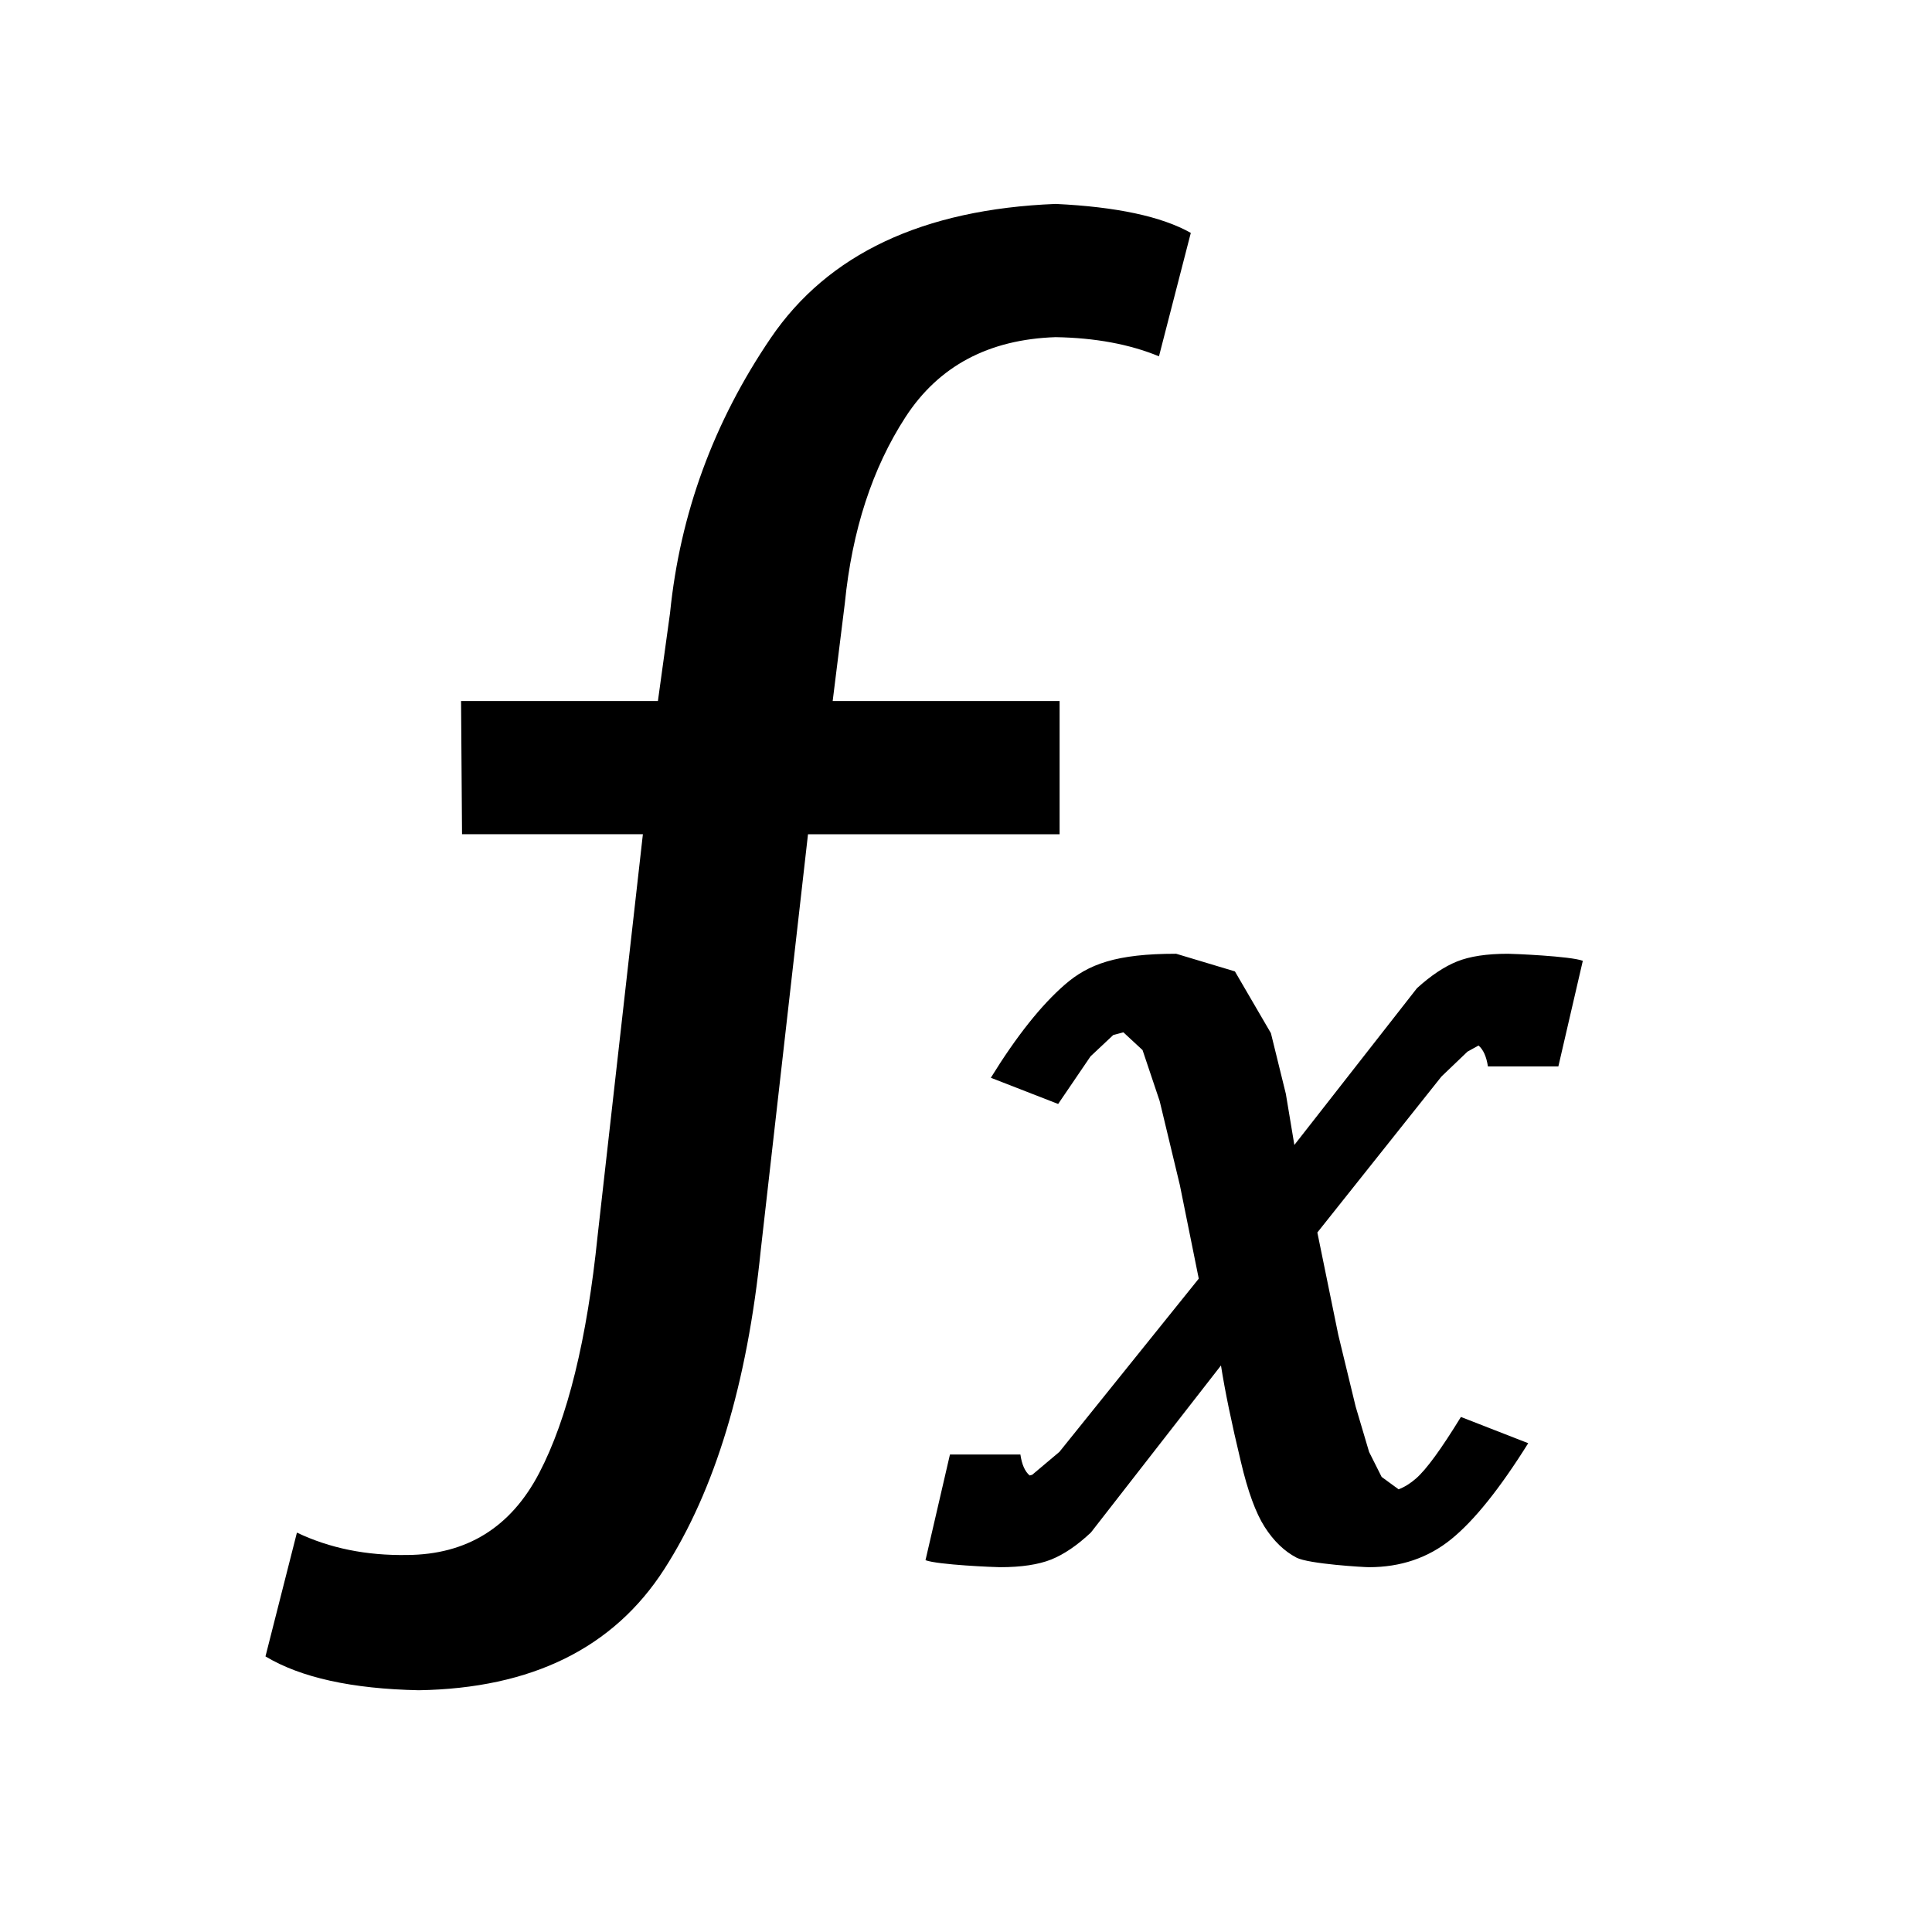 <?xml version="1.0" encoding="utf-8"?>
<!-- Generator: Adobe Illustrator 16.0.0, SVG Export Plug-In . SVG Version: 6.00 Build 0)  -->
<!DOCTYPE svg PUBLIC "-//W3C//DTD SVG 1.1//EN" "http://www.w3.org/Graphics/SVG/1.1/DTD/svg11.dtd">
<svg version="1.1" id="Layer_1" xmlns="http://www.w3.org/2000/svg" xmlns:xlink="http://www.w3.org/1999/xlink" x="0px" y="0px"
	 width="512px" height="512px" viewBox="0 0 512 512" enable-background="new 0 0 512 512" xml:space="preserve">
<path d="M122.443,221.082l-0.258-35.306h52.168l3.217-23.345c2.645-26.271,11.538-50.557,26.683-72.845
	c15.142-22.286,40.307-34.136,75.5-35.543c16.158,0.768,28.094,3.325,35.822,7.677l-8.436,32.708
	c-7.805-3.217-16.941-4.905-27.387-5.078c-17.75,0.593-31.011,7.656-39.792,21.19c-8.785,13.531-14.142,29.985-16.076,49.355
	l-3.217,25.881h60.137v35.306H214.13l-12.505,110.074c-3.609,35.554-12.142,63.786-25.588,84.692
	c-13.446,20.906-35.131,31.594-65.054,32.084c-17.712-0.361-31.254-3.341-40.629-8.966l8.334-32.806
	c8.682,4.135,18.406,6.109,29.171,5.93c15.844-0.088,27.521-7.327,35.033-21.722c7.512-14.39,12.675-35.389,15.495-62.992
	l11.984-106.295H122.443z M317.684,338.858l-5.016-24.824l-5.346-22.247l-4.533-13.503l-5.082-4.707l-2.688,0.717l-6.016,5.65
	l-8.584,12.621l-17.84-6.944c6.807-11.022,13.354-19.257,19.629-24.696c6.264-5.443,13.656-8.168,29.484-8.168l15.57,4.673
	l9.543,16.374l3.955,16.07l2.258,13.55l32.496-41.545c3.688-3.346,7.219-5.712,10.6-7.073c3.389-1.366,7.898-2.049,13.523-2.049
	c1.248,0,16.576,0.623,19.824,1.868l-6.48,27.99h-7.32h-4.037h-7.311c-0.398-2.624-1.229-4.47-2.49-5.542l-2.93,1.624l-6.893,6.594
	l-32.889,41.333l5.553,27.15l4.604,19.009l3.559,12.008l3.32,6.609l4.496,3.284c1.572-0.593,3.104-1.552,4.613-2.866
	c2.754-2.403,6.707-7.837,11.9-16.308l17.838,6.955c-7.543,12.059-14.348,20.545-20.453,25.475
	c-6.1,4.929-13.357,7.383-21.787,7.383c-1.232,0-15.947-0.846-19.18-2.537c-3.232-1.696-6.027-4.397-8.414-8.115
	c-2.381-3.717-4.496-9.496-6.326-17.333c-2.465-10.255-4.217-18.751-5.264-25.475l-34.465,44.262
	c-3.615,3.403-7.115,5.785-10.52,7.161c-3.402,1.352-7.928,2.037-13.559,2.037c-1.236,0-16.508-0.614-19.762-1.856l6.481-28.006
	h18.669c0.381,2.635,1.189,4.485,2.453,5.553l0.68-0.181l7.203-6.068L317.684,338.858z"/>
</svg>
